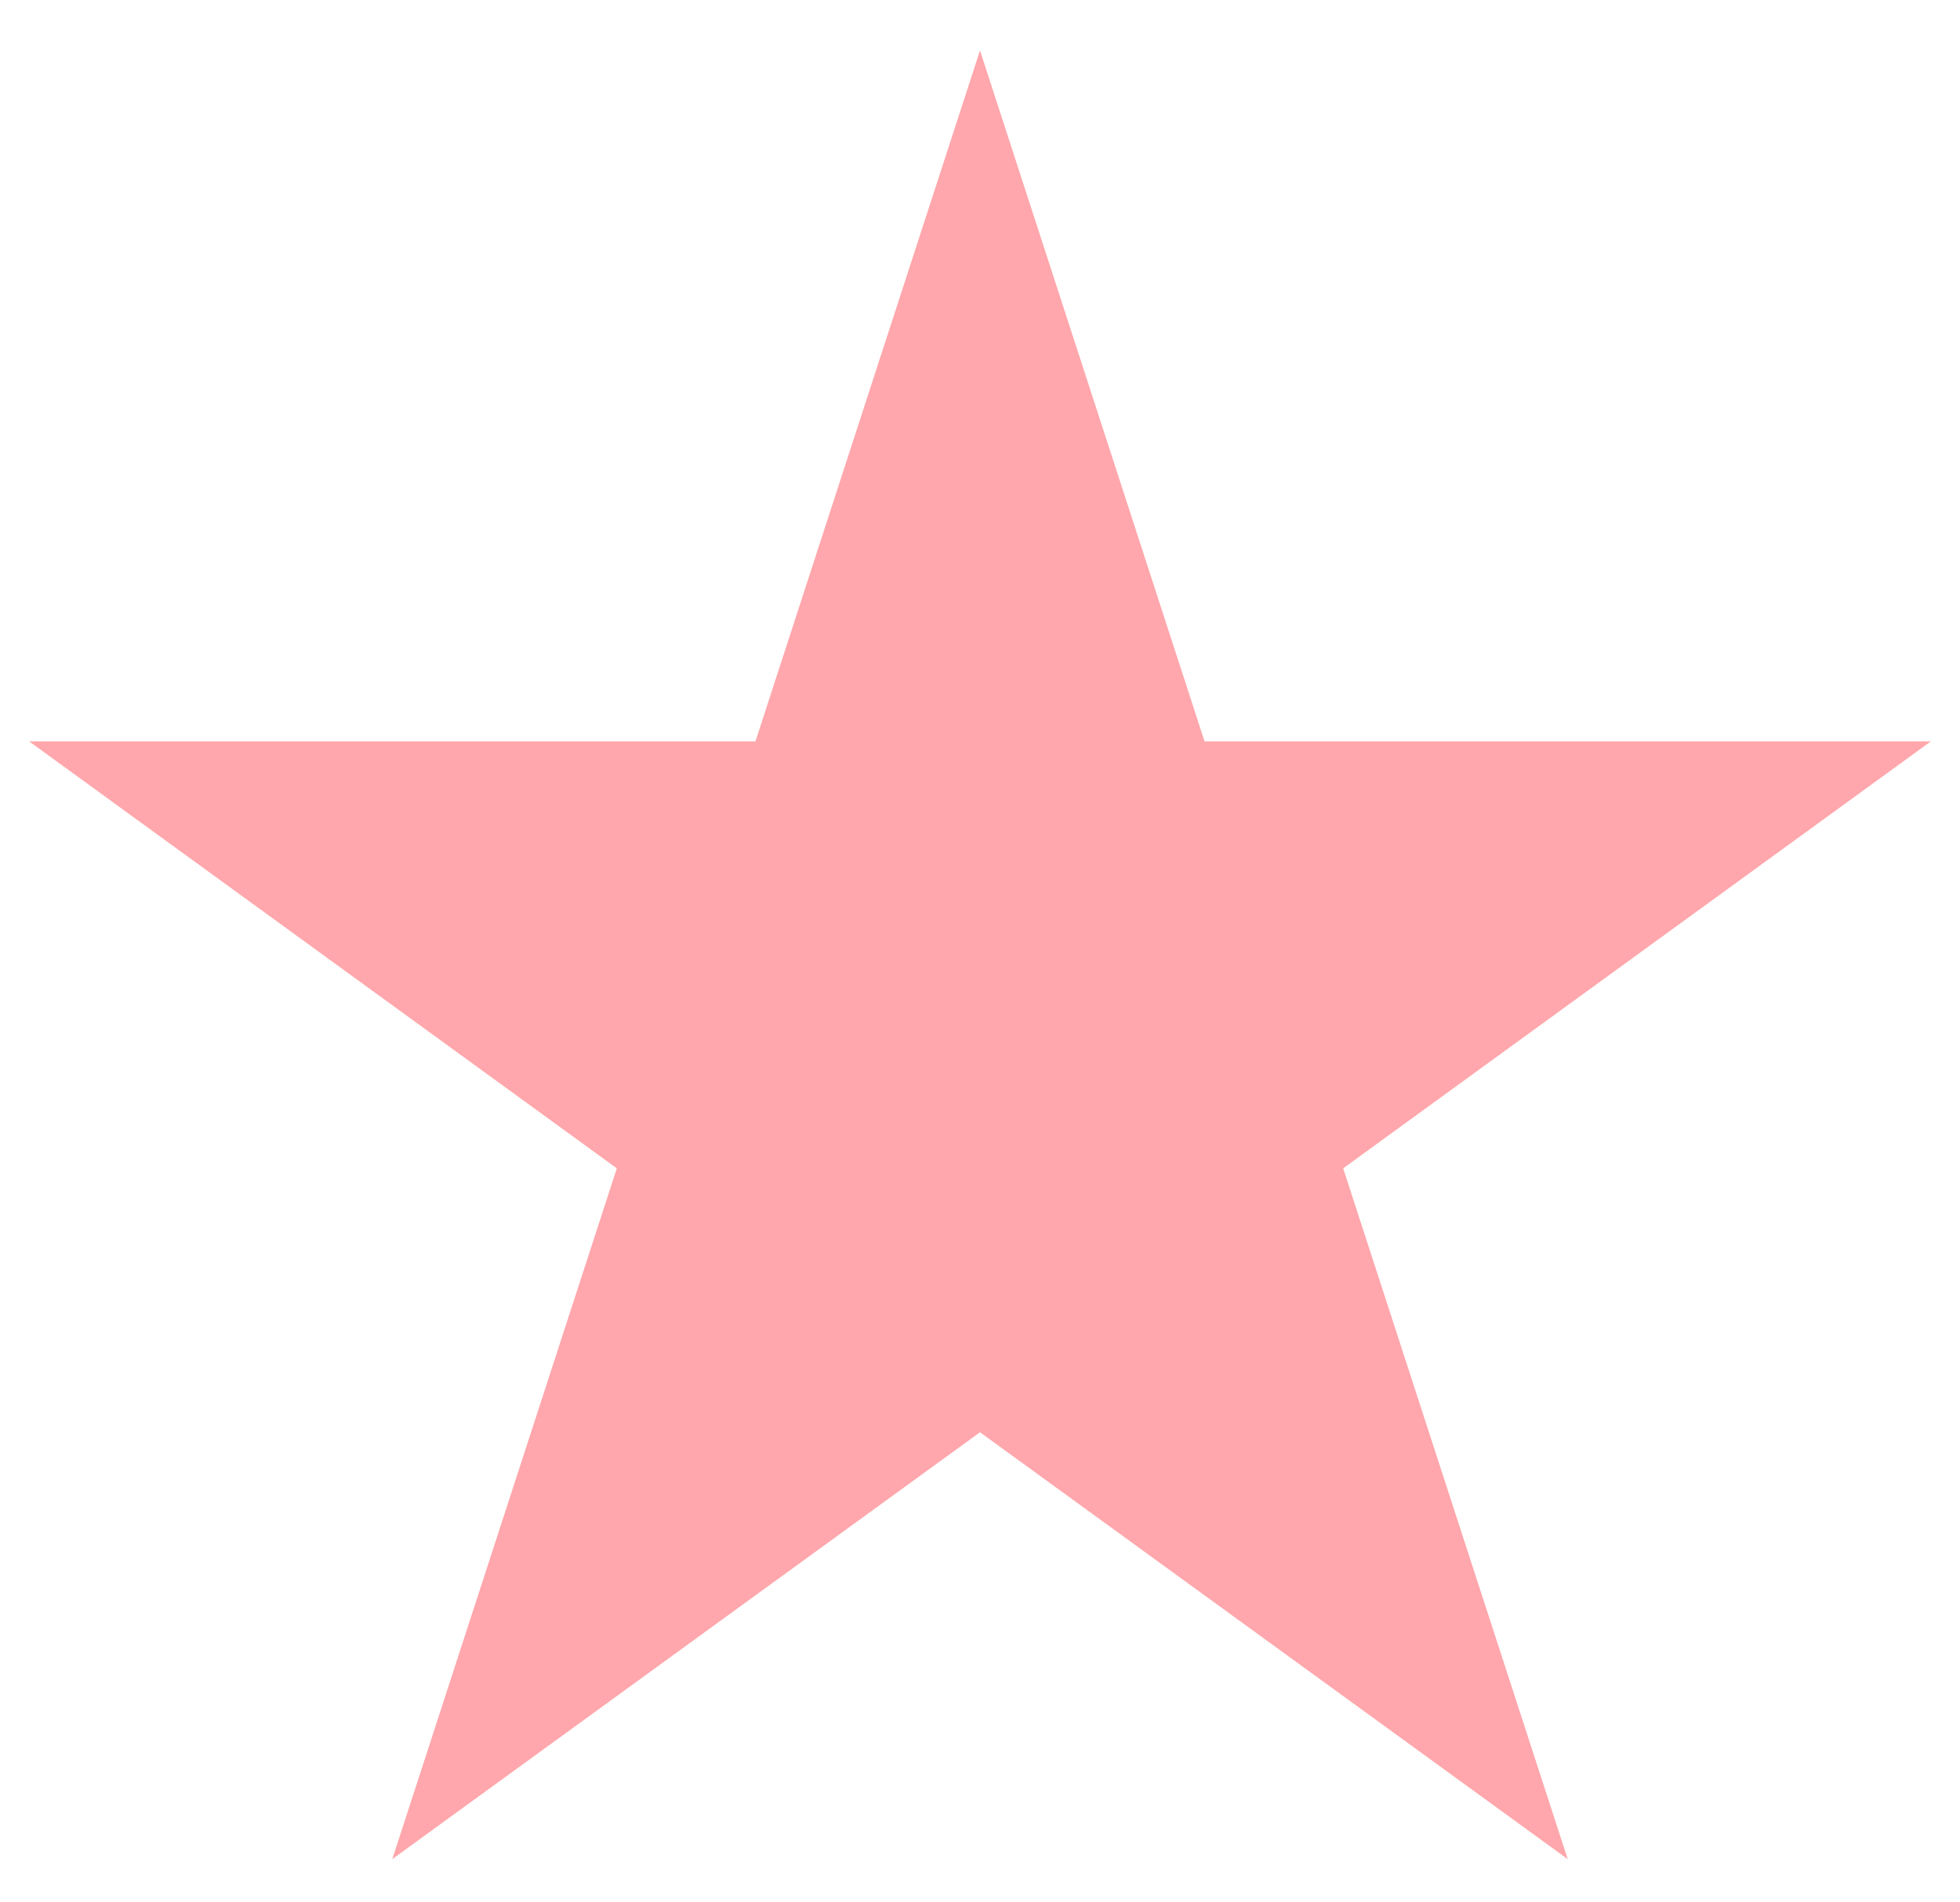 <svg width="34" height="33" viewBox="0 0 34 33" fill="none" xmlns="http://www.w3.org/2000/svg">
<path d="M17 0.875L20.895 12.86H33.495L23.3 20.267L27.195 32.25L17 24.845L6.805 32.25L10.7 20.267L0.505 12.86H13.105L17 0.875Z" fill="#FFA7AC"/>
</svg>

